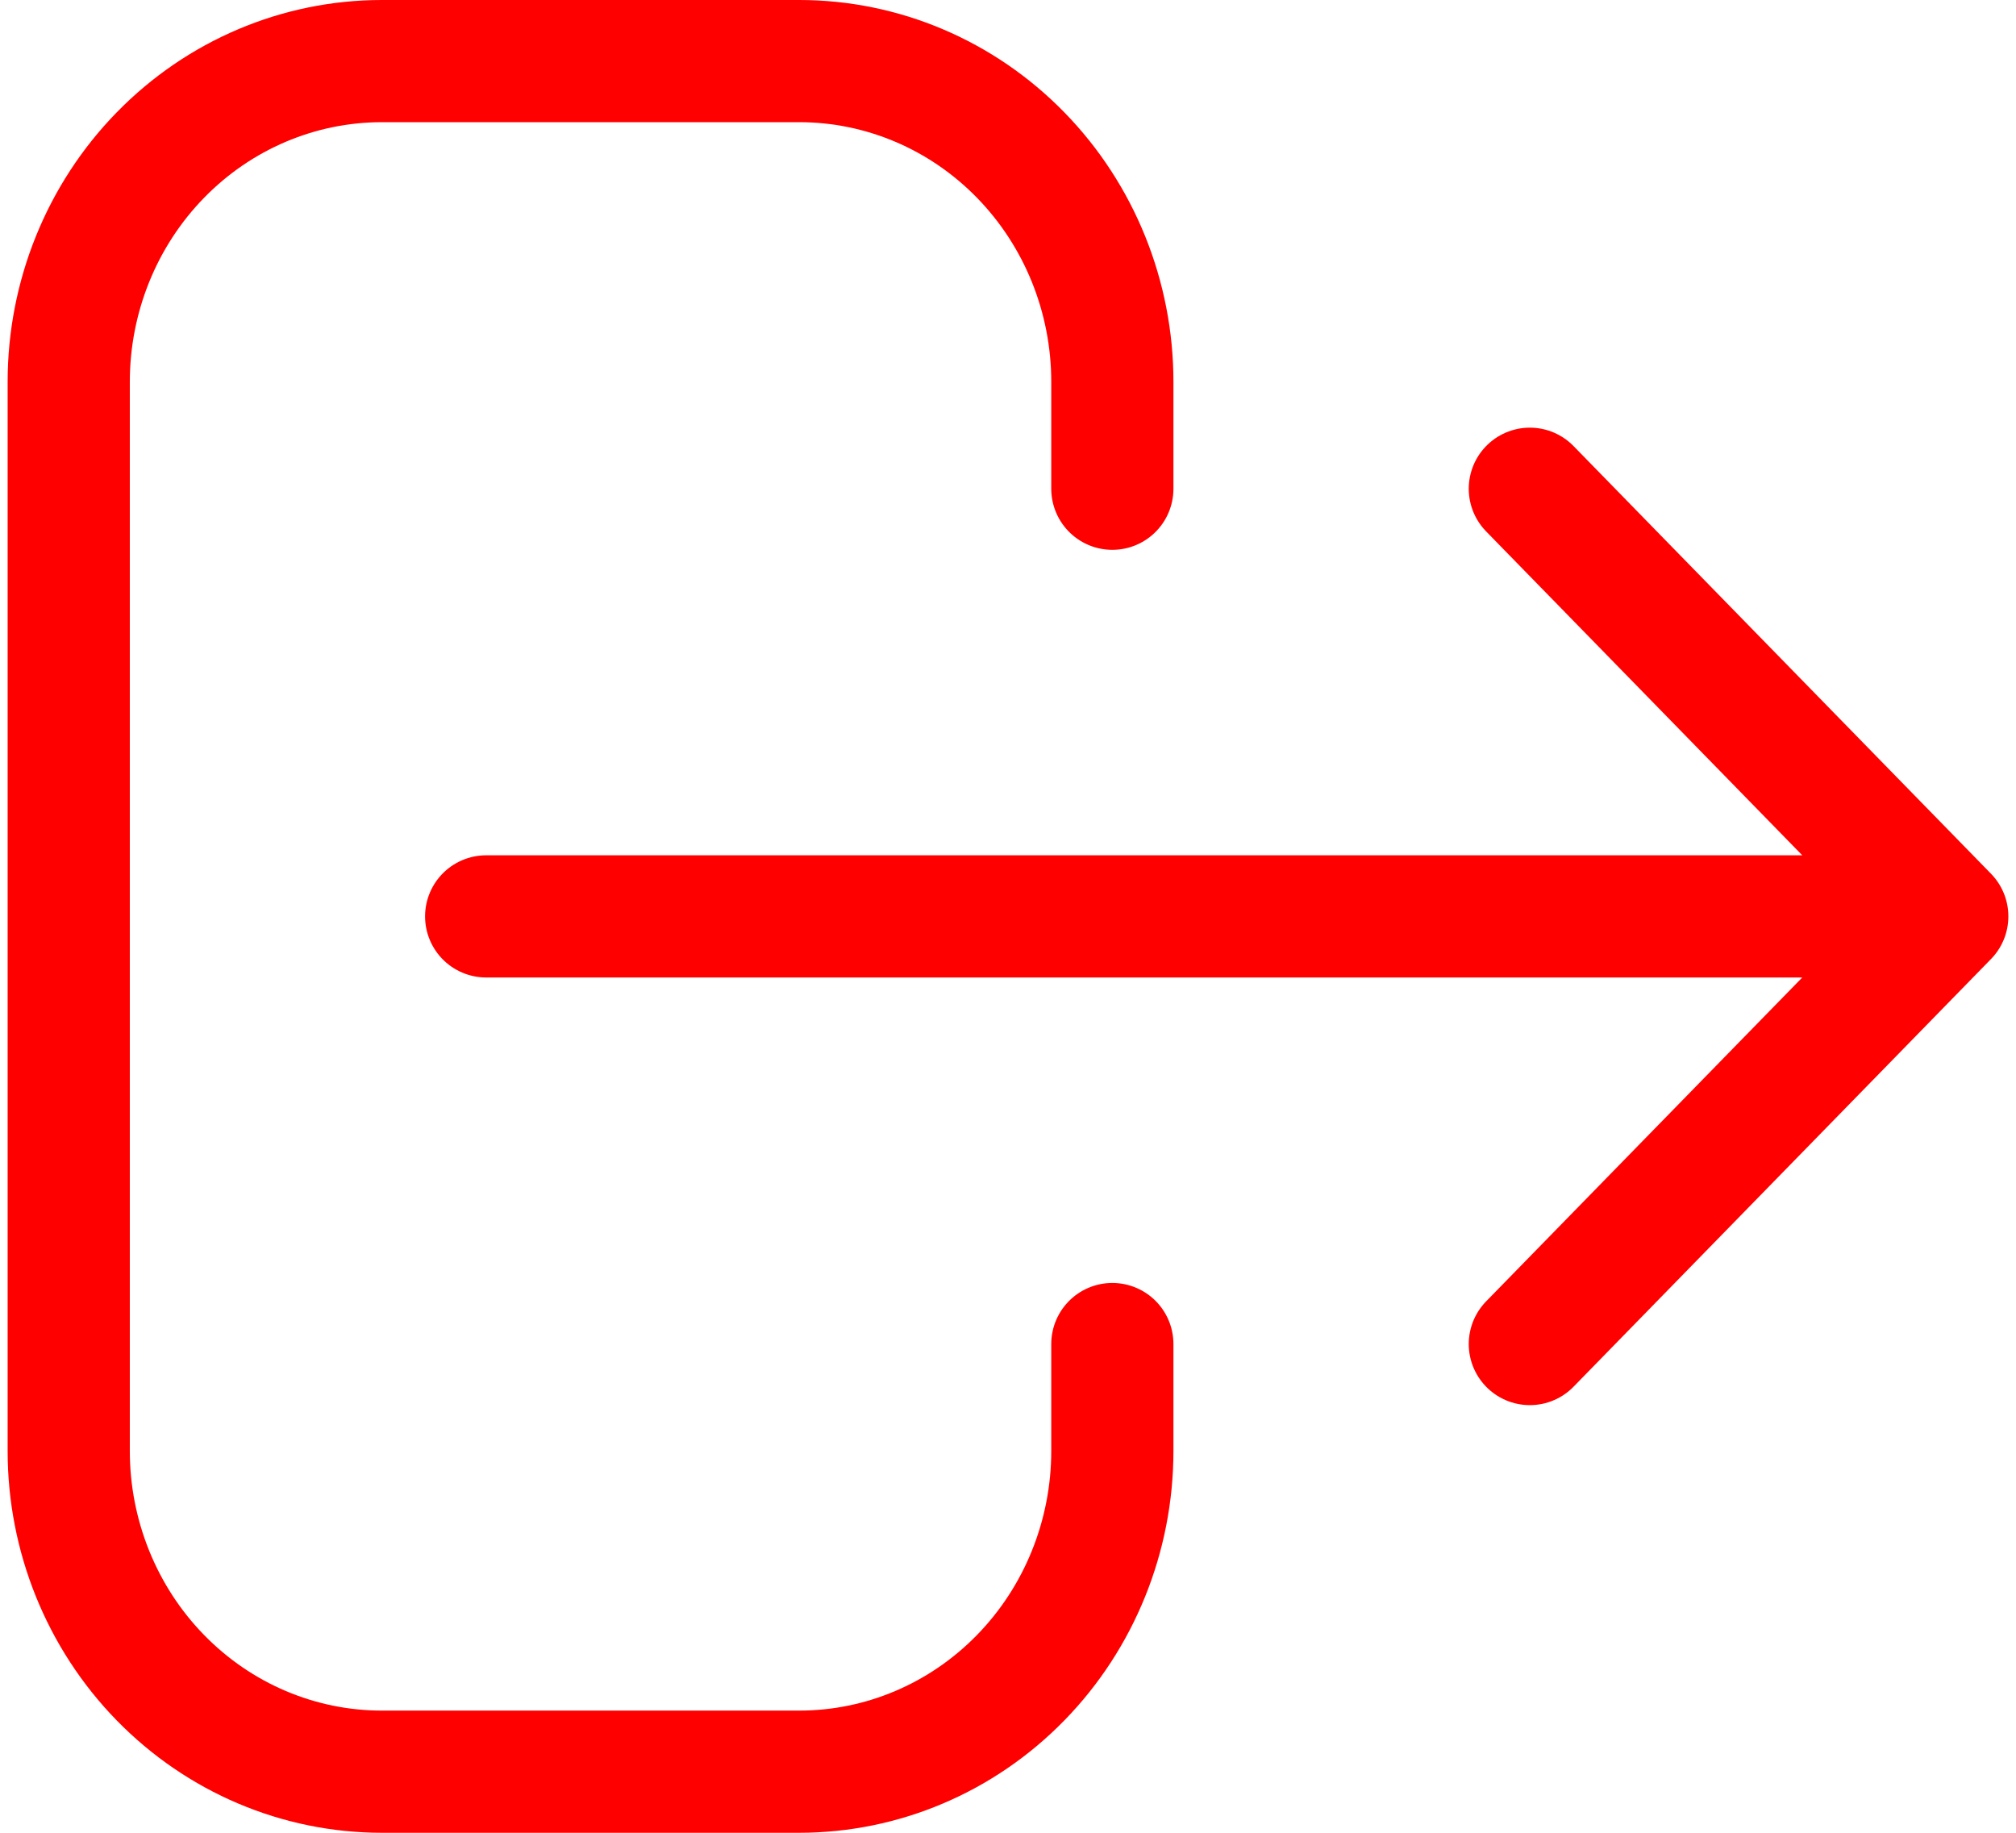<svg width="33" height="30" viewBox="0 0 33 30" fill="none" xmlns="http://www.w3.org/2000/svg">
    <path d="M18.208 22V23.75C18.208 25.142 17.668 26.478 16.707 27.462C15.746 28.447 14.443 29 13.083 29H6.25C4.891 29 3.587 28.447 2.626 27.462C1.665 26.478 1.125 25.142 1.125 23.75L1.125 6.25C1.125 4.858 1.665 3.522 2.626 2.538C3.587 1.553 4.891 1 6.25 1L13.083 1C14.443 1 15.746 1.553 16.707 2.538C17.668 3.522 18.208 4.858 18.208 6.25V8M25.042 22L31.875 15L25.042 22ZM31.875 15L25.042 8L31.875 15ZM31.875 15L7.958 15L31.875 15Z" stroke="#FF0000" stroke-width="2" stroke-linecap="round" stroke-linejoin="round"/>
    </svg>
